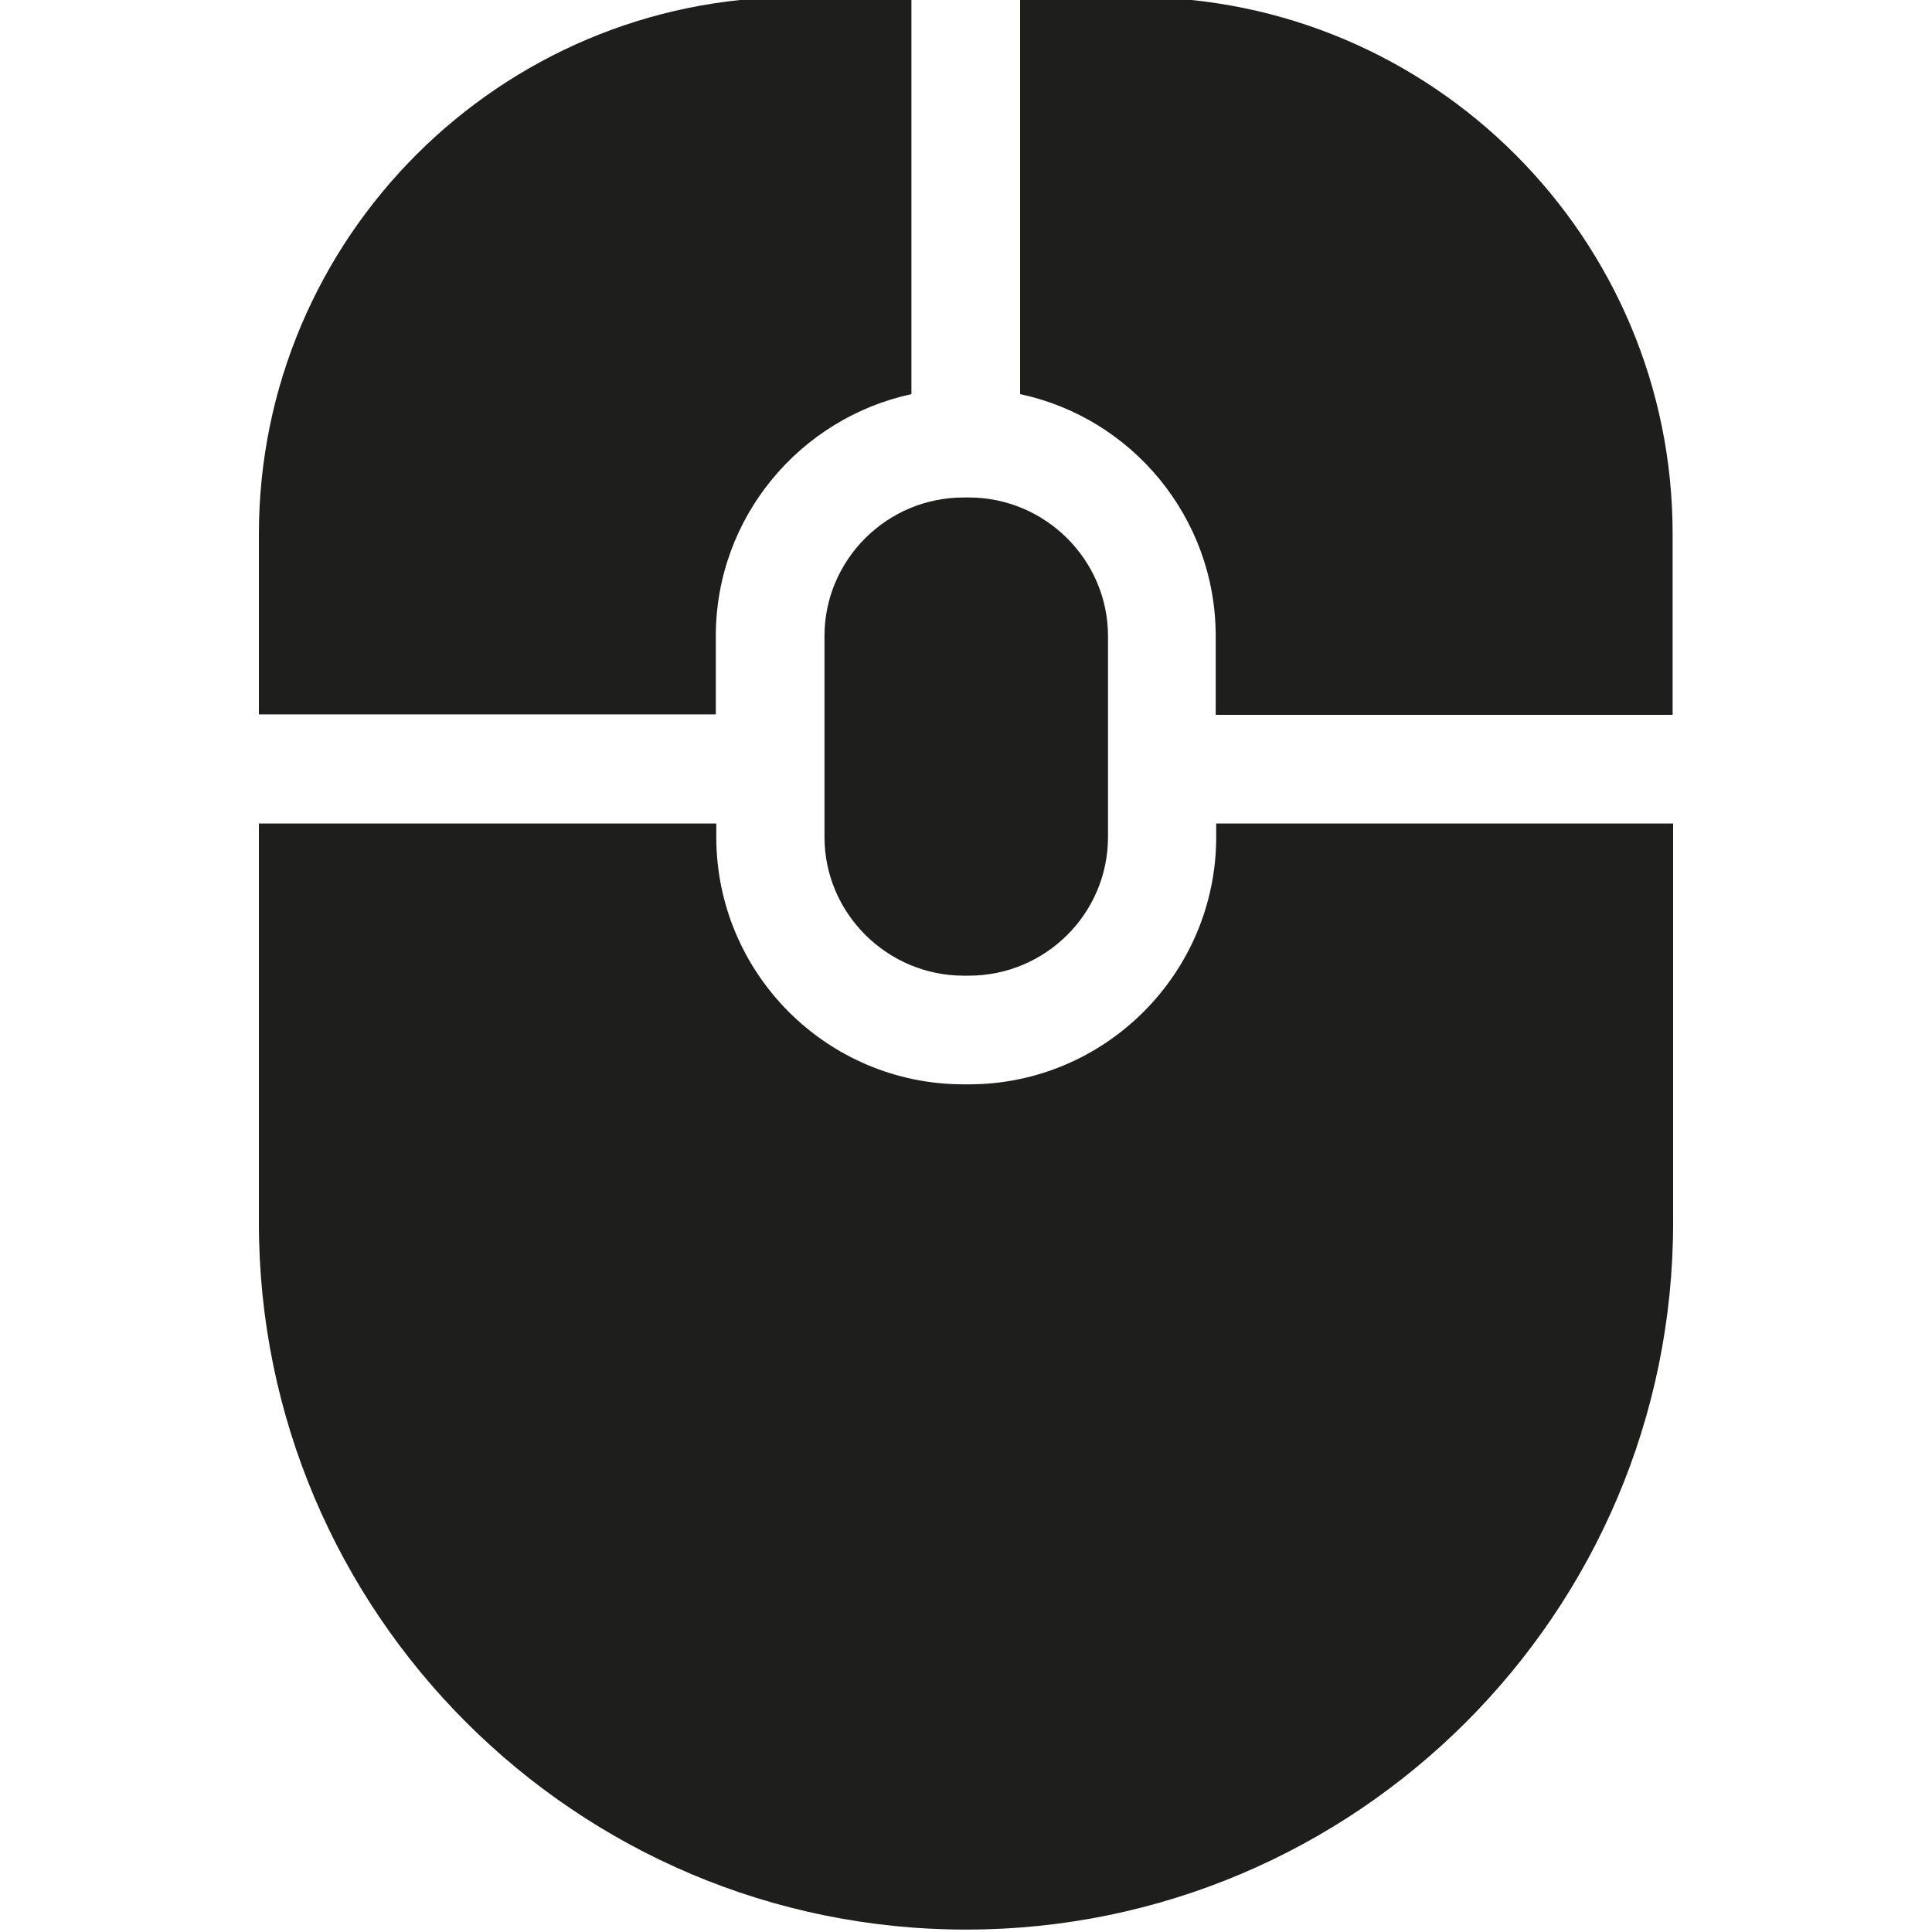 <?xml version="1.0" encoding="UTF-8"?>
<svg id="a" data-name="3219" xmlns="http://www.w3.org/2000/svg" viewBox="0 0 40 40">
  <path d="M19.95,10.3h.11c1.58,0,2.88,1.29,2.88,2.87v4.16c0,1.58-1.29,2.87-2.88,2.87h-.11c-1.58,0-2.88-1.29-2.88-2.87v-4.16c0-1.58,1.29-2.87,2.88-2.87ZM21.12,8.16c2.31.49,4.05,2.55,4.05,5.01v1.63h9.46v-3.73C34.64,4.93,29.65-.06,23.51-.06h-2.39v8.22ZM14.82,14.8v-1.63c0-2.46,1.74-4.51,4.05-5.01V-.06h-2.39C10.35-.06,5.36,4.93,5.36,11.06v3.73h9.46ZM25.18,17.05v.28c0,2.82-2.3,5.12-5.12,5.12h-.11c-2.83,0-5.12-2.3-5.12-5.12v-.28H5.36v8.27c0,8.07,6.57,14.63,14.64,14.63s14.64-6.56,14.64-14.63v-8.27h-9.46Z" fill="#1e1e1c"/>
</svg>